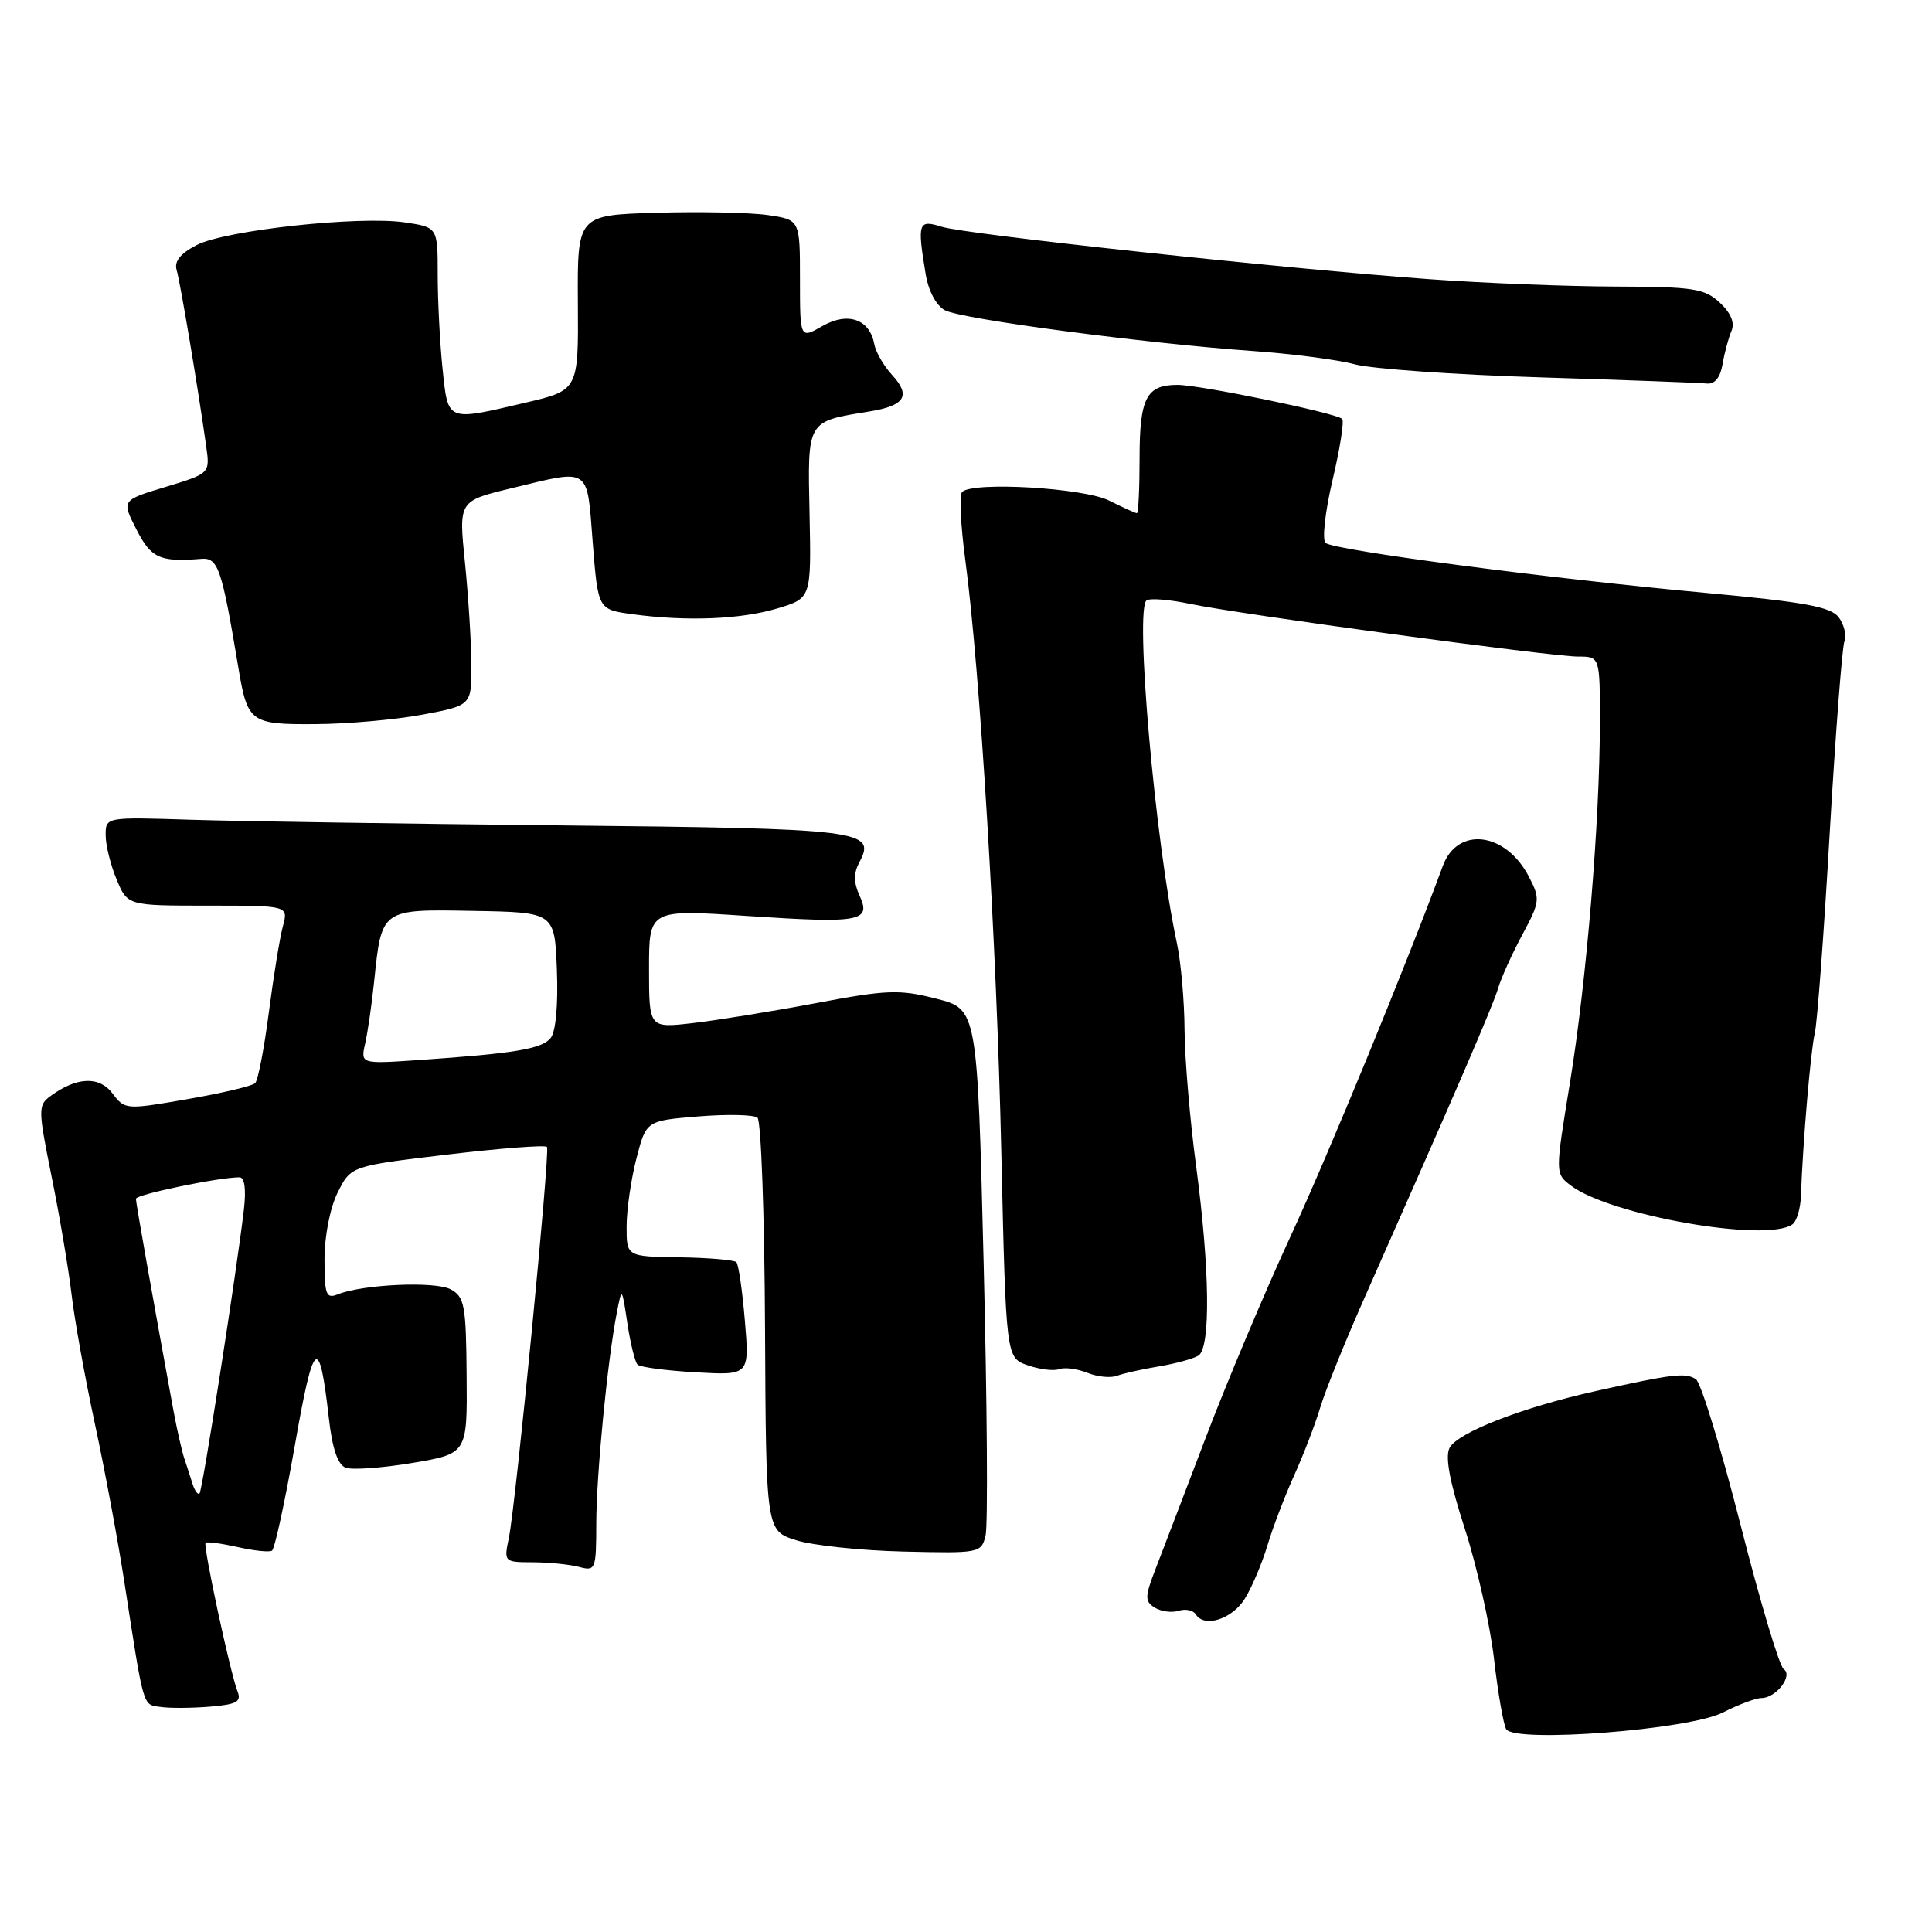 <?xml version="1.0" encoding="UTF-8" standalone="no"?>
<!DOCTYPE svg PUBLIC "-//W3C//DTD SVG 1.1//EN" "http://www.w3.org/Graphics/SVG/1.1/DTD/svg11.dtd" >
<svg xmlns="http://www.w3.org/2000/svg" xmlns:xlink="http://www.w3.org/1999/xlink" version="1.1" viewBox="0 0 256 256">
 <g >
 <path fill="currentColor"
d=" M 228.28 226.92 C 230.36 225.86 232.67 225.00 233.41 225.00 C 235.34 225.00 237.63 222.02 236.35 221.17 C 235.78 220.80 233.21 212.19 230.63 202.04 C 228.04 191.88 225.38 183.21 224.72 182.76 C 223.36 181.85 221.64 182.05 211.42 184.33 C 201.71 186.49 193.17 189.81 192.08 191.84 C 191.46 193.01 192.08 196.34 194.08 202.52 C 195.68 207.46 197.43 215.23 197.96 219.78 C 198.48 224.33 199.22 228.54 199.58 229.13 C 200.73 230.98 223.77 229.21 228.28 226.92 Z  M 31.48 224.14 C 30.51 221.68 26.88 204.79 27.24 204.43 C 27.41 204.25 29.32 204.51 31.47 204.99 C 33.63 205.48 35.68 205.70 36.04 205.47 C 36.40 205.25 37.76 198.97 39.07 191.52 C 41.56 177.32 42.30 176.71 43.57 187.87 C 44.02 191.92 44.75 194.07 45.80 194.48 C 46.65 194.80 50.63 194.52 54.63 193.85 C 61.92 192.62 61.92 192.62 61.83 182.28 C 61.76 172.94 61.55 171.83 59.71 170.84 C 57.66 169.75 48.10 170.17 44.75 171.51 C 43.21 172.13 43.00 171.56 43.00 166.86 C 43.00 163.76 43.74 160.02 44.75 158.00 C 46.50 154.50 46.50 154.50 59.33 152.98 C 66.39 152.14 72.31 151.69 72.48 151.98 C 72.90 152.65 68.33 199.45 67.43 203.75 C 66.76 206.97 66.78 207.00 70.62 207.01 C 72.76 207.02 75.51 207.30 76.75 207.63 C 78.91 208.21 79.00 207.98 79.01 201.87 C 79.02 195.42 80.48 180.42 81.72 174.00 C 82.40 170.50 82.40 170.50 83.13 175.35 C 83.53 178.01 84.14 180.48 84.48 180.82 C 84.83 181.16 88.30 181.62 92.21 181.84 C 99.31 182.24 99.31 182.24 98.70 175.00 C 98.37 171.02 97.86 167.53 97.57 167.24 C 97.28 166.95 93.89 166.66 90.03 166.60 C 83.02 166.50 83.02 166.50 83.03 162.50 C 83.03 160.30 83.62 156.25 84.33 153.50 C 85.62 148.50 85.62 148.50 92.56 147.93 C 96.38 147.62 99.89 147.70 100.37 148.10 C 100.85 148.51 101.30 160.99 101.37 175.84 C 101.50 202.83 101.50 202.83 105.50 204.09 C 107.70 204.78 114.11 205.46 119.75 205.59 C 129.77 205.83 130.02 205.79 130.59 203.49 C 130.92 202.20 130.80 185.97 130.34 167.43 C 129.50 133.72 129.50 133.72 124.06 132.33 C 119.16 131.08 117.55 131.14 108.06 132.93 C 102.25 134.02 94.91 135.21 91.75 135.57 C 86.00 136.23 86.00 136.23 86.00 128.37 C 86.00 120.50 86.00 120.50 98.98 121.37 C 114.06 122.37 115.47 122.11 113.89 118.66 C 113.10 116.93 113.10 115.68 113.88 114.23 C 116.14 110.01 114.28 109.78 74.25 109.37 C 53.49 109.15 31.44 108.82 25.25 108.62 C 14.00 108.26 14.00 108.26 14.00 110.66 C 14.00 111.98 14.65 114.62 15.45 116.53 C 16.90 120.00 16.90 120.00 27.56 120.00 C 38.22 120.00 38.22 120.00 37.48 122.75 C 37.07 124.26 36.24 129.40 35.62 134.17 C 35.00 138.94 34.19 143.14 33.81 143.52 C 33.44 143.90 29.40 144.85 24.85 145.64 C 16.69 147.06 16.54 147.05 14.92 144.90 C 13.16 142.56 10.19 142.68 6.72 145.21 C 5.02 146.46 5.03 146.92 6.86 156.01 C 7.92 161.23 9.09 168.20 9.48 171.50 C 9.86 174.80 11.25 182.52 12.57 188.65 C 13.89 194.79 15.65 204.24 16.48 209.65 C 19.10 226.62 18.88 225.84 21.28 226.18 C 22.50 226.36 25.44 226.34 27.82 226.14 C 31.35 225.85 32.01 225.49 31.48 224.14 Z  M 164.99 211.77 C 165.92 210.24 167.25 207.08 167.95 204.75 C 168.65 202.41 170.24 198.25 171.48 195.50 C 172.73 192.75 174.28 188.70 174.94 186.50 C 175.59 184.30 178.32 177.55 181.01 171.50 C 193.00 144.43 197.80 133.32 198.49 131.00 C 198.89 129.62 200.34 126.42 201.70 123.88 C 204.07 119.47 204.11 119.11 202.58 116.16 C 199.52 110.24 193.13 109.45 191.18 114.74 C 186.42 127.68 176.04 152.93 171.00 163.83 C 167.61 171.17 162.59 183.09 159.83 190.33 C 157.07 197.58 154.07 205.43 153.16 207.78 C 151.69 211.57 151.67 212.18 153.00 213.01 C 153.82 213.53 155.25 213.72 156.17 213.44 C 157.08 213.15 158.10 213.36 158.44 213.90 C 159.58 215.75 163.31 214.54 164.99 211.77 Z  M 153.54 181.06 C 155.76 180.69 158.12 180.04 158.79 179.63 C 160.44 178.61 160.31 168.14 158.49 154.50 C 157.68 148.45 156.99 140.35 156.96 136.50 C 156.94 132.65 156.48 127.47 155.95 125.00 C 153.06 111.56 150.33 80.53 151.94 79.54 C 152.42 79.24 155.00 79.45 157.66 80.01 C 164.28 81.40 205.52 87.00 209.10 87.00 C 212.00 87.00 212.00 87.00 211.99 95.75 C 211.98 108.91 210.22 130.03 208.02 143.50 C 206.06 155.50 206.06 155.50 208.13 157.08 C 213.32 161.04 234.13 164.69 237.51 162.23 C 238.07 161.83 238.57 160.15 238.63 158.50 C 238.88 151.41 239.93 139.13 240.47 136.91 C 240.79 135.58 241.68 123.70 242.44 110.50 C 243.21 97.30 244.09 85.83 244.39 85.00 C 244.70 84.17 244.35 82.73 243.63 81.78 C 242.58 80.40 239.06 79.76 225.91 78.55 C 205.02 76.63 176.76 72.91 175.64 71.94 C 175.17 71.52 175.59 67.77 176.57 63.61 C 177.56 59.44 178.13 55.79 177.84 55.51 C 177.06 54.73 159.02 51.00 156.02 51.00 C 151.90 51.00 151.00 52.73 151.00 60.70 C 151.00 64.72 150.84 68.00 150.65 68.00 C 150.46 68.00 148.80 67.25 146.97 66.33 C 143.58 64.64 128.89 63.78 127.48 65.19 C 127.10 65.56 127.29 69.63 127.91 74.22 C 129.87 88.98 132.05 124.74 132.68 152.71 C 133.30 179.91 133.30 179.91 136.18 180.91 C 137.76 181.46 139.64 181.69 140.34 181.42 C 141.05 181.15 142.73 181.37 144.07 181.90 C 145.40 182.44 147.18 182.62 148.00 182.30 C 148.82 181.99 151.32 181.43 153.54 181.06 Z  M 56.00 94.69 C 62.50 93.47 62.50 93.47 62.46 87.99 C 62.44 84.97 62.05 78.87 61.60 74.44 C 60.78 66.38 60.78 66.38 67.78 64.69 C 78.35 62.14 77.75 61.74 78.54 71.88 C 79.24 80.76 79.24 80.76 83.76 81.38 C 90.94 82.36 98.14 82.08 103.00 80.62 C 107.50 79.27 107.50 79.27 107.27 68.10 C 107.01 55.61 106.85 55.88 115.21 54.52 C 119.92 53.76 120.74 52.43 118.20 49.68 C 117.10 48.48 116.04 46.65 115.85 45.61 C 115.24 42.28 112.35 41.28 108.98 43.20 C 106.00 44.91 106.00 44.91 106.00 37.01 C 106.00 29.12 106.00 29.12 101.75 28.50 C 99.41 28.16 92.78 28.02 87.00 28.19 C 76.50 28.50 76.50 28.50 76.57 40.11 C 76.65 51.72 76.65 51.72 69.57 53.37 C 59.11 55.82 59.38 55.93 58.64 48.85 C 58.29 45.47 58.00 39.88 58.00 36.41 C 58.00 30.12 58.00 30.12 53.66 29.47 C 47.63 28.57 29.87 30.50 26.06 32.47 C 23.88 33.60 23.06 34.63 23.41 35.80 C 23.89 37.42 26.25 51.48 27.32 59.12 C 27.83 62.73 27.83 62.73 21.97 64.51 C 16.10 66.28 16.10 66.28 18.07 70.14 C 20.03 73.97 21.15 74.49 26.67 74.05 C 28.91 73.87 29.38 75.26 31.59 88.50 C 32.80 95.73 33.18 96.01 41.79 95.95 C 46.03 95.93 52.42 95.36 56.00 94.69 Z  M 228.25 48.25 C 228.50 46.74 229.04 44.76 229.43 43.85 C 229.89 42.77 229.36 41.48 227.88 40.10 C 225.86 38.22 224.40 38.00 214.06 37.97 C 207.70 37.95 196.65 37.52 189.50 37.00 C 170.58 35.64 127.96 31.06 124.75 30.04 C 121.68 29.07 121.53 29.51 122.65 36.29 C 123.02 38.55 124.05 40.49 125.21 41.11 C 127.40 42.29 151.72 45.50 166.00 46.51 C 171.22 46.88 177.30 47.67 179.50 48.27 C 181.70 48.87 192.72 49.65 204.00 50.00 C 215.28 50.35 225.24 50.72 226.14 50.82 C 227.21 50.94 227.94 50.05 228.25 48.25 Z  M 25.52 196.64 C 25.24 195.74 24.74 194.21 24.42 193.25 C 24.10 192.29 23.46 189.47 23.00 187.00 C 20.39 172.81 18.01 159.42 18.01 158.85 C 18.00 158.28 28.97 156.00 31.74 156.00 C 32.41 156.00 32.63 157.58 32.32 160.25 C 31.36 168.47 26.83 197.50 26.44 197.89 C 26.22 198.11 25.81 197.55 25.52 196.64 Z  M 48.39 138.25 C 48.73 136.74 49.27 133.03 49.58 130.00 C 50.58 120.39 50.47 120.47 62.78 120.70 C 73.50 120.89 73.50 120.89 73.79 128.54 C 73.97 133.17 73.64 136.72 72.96 137.55 C 71.76 138.99 68.25 139.58 55.63 140.45 C 47.77 140.99 47.77 140.99 48.39 138.25 Z "/>
</g>
</svg>